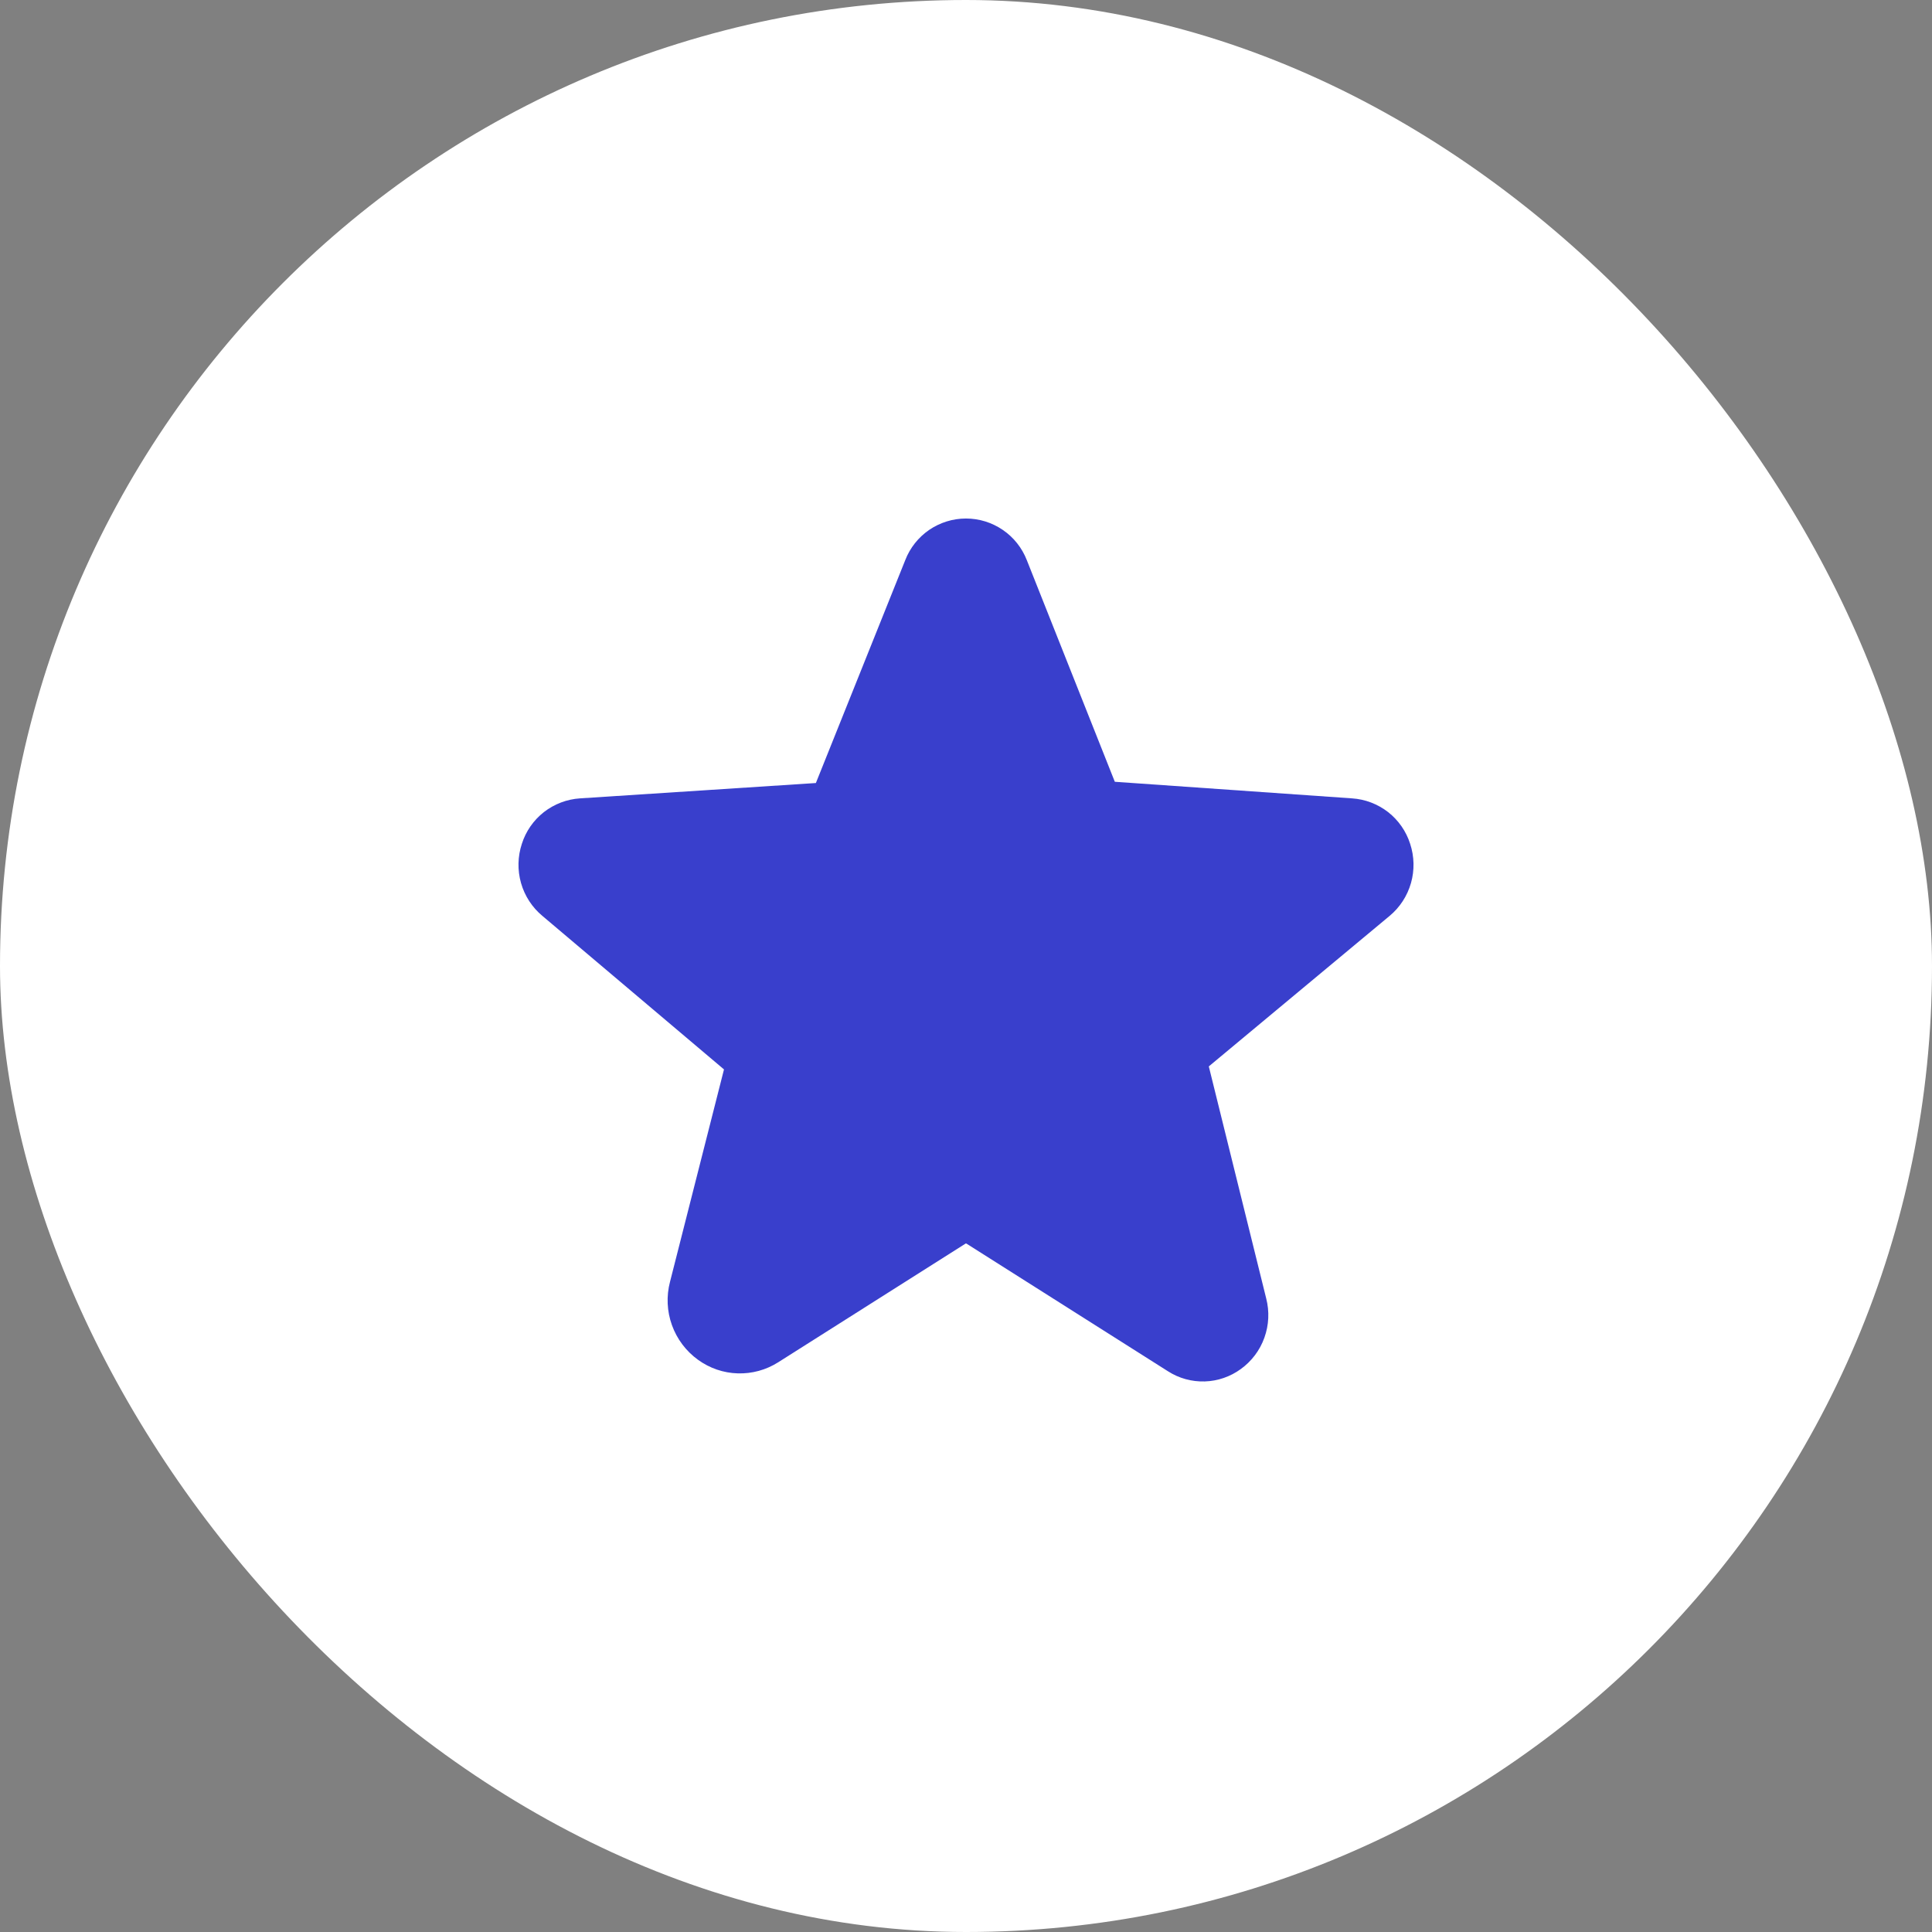 <svg width="34" height="34" viewBox="0 0 34 34" fill="none" xmlns="http://www.w3.org/2000/svg">
<rect x="0" y="0" width="34" height="34" fill="#808080" stroke="none"/>
<rect width="34" height="34" rx="17" fill="white"/>
<path d="M24.816 14.849C24.746 14.629 24.611 14.435 24.429 14.292C24.246 14.15 24.025 14.065 23.794 14.05L19.619 13.758L18.07 9.857C17.986 9.642 17.839 9.456 17.648 9.326C17.457 9.195 17.231 9.125 17 9.125H16.998C16.767 9.125 16.542 9.196 16.351 9.326C16.161 9.457 16.014 9.642 15.931 9.857L14.358 13.78L10.206 14.05C9.975 14.065 9.754 14.15 9.571 14.292C9.389 14.435 9.254 14.629 9.184 14.849C9.11 15.073 9.105 15.314 9.169 15.54C9.234 15.767 9.365 15.969 9.546 16.119L12.741 18.82L11.791 22.558C11.725 22.81 11.737 23.076 11.825 23.32C11.913 23.565 12.073 23.778 12.284 23.93C12.488 24.078 12.731 24.162 12.983 24.169C13.234 24.177 13.482 24.109 13.695 23.974L16.991 21.886C16.995 21.883 17 21.881 17.009 21.886L20.556 24.133C20.748 24.256 20.973 24.318 21.202 24.311C21.43 24.304 21.651 24.228 21.836 24.093C22.027 23.955 22.172 23.763 22.251 23.541C22.331 23.319 22.342 23.078 22.283 22.85L21.273 18.767L24.454 16.119C24.635 15.969 24.766 15.767 24.831 15.54C24.895 15.314 24.89 15.073 24.816 14.849Z" fill="#393FCC"/>
</svg>


